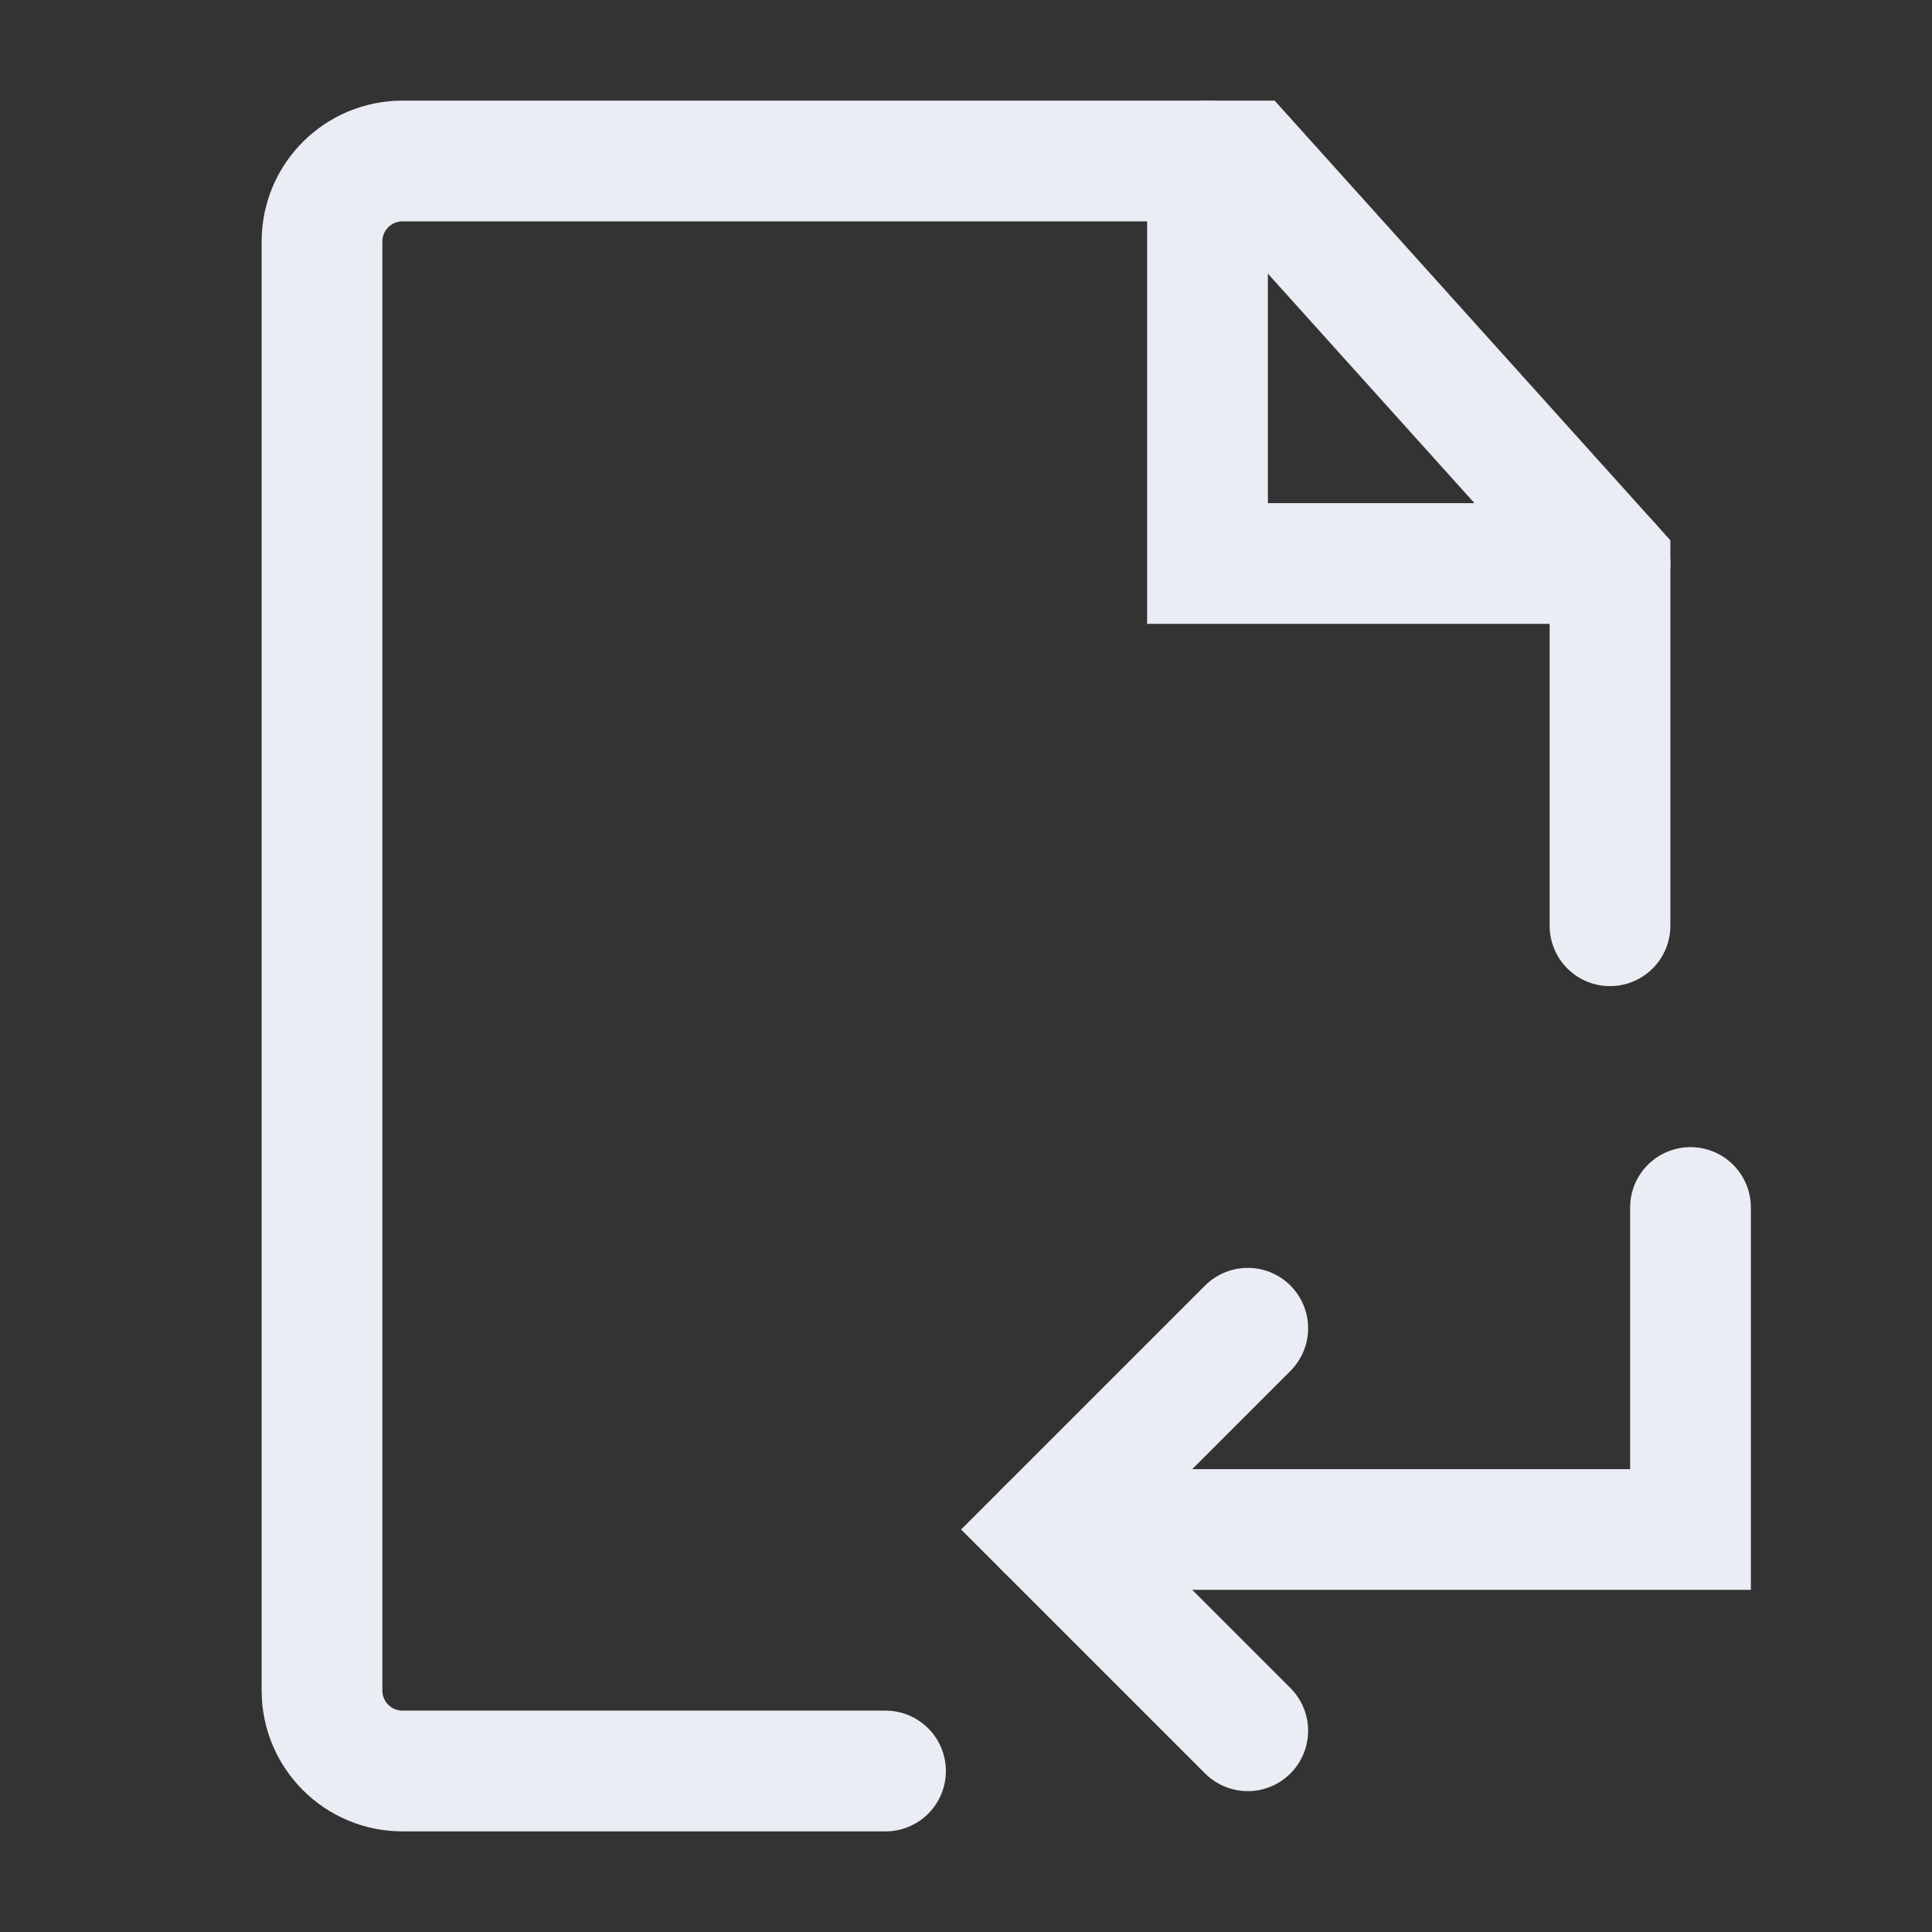 <svg width="60" height="60" viewBox="0 0 60 60" fill="none" xmlns="http://www.w3.org/2000/svg">
<rect x="0" y="0" width="60" height="60" fill="#333333" stroke="none"/>
<path d="M50 28.75V17.5L38.75 5H12.5C11.119 5 10 6.119 10 7.5V52.5C10 53.881 11.119 55 12.5 55H27.5" stroke="#EAEDF3" stroke-width="3.75" stroke-linecap="round"/>
<path d="M38.75 41.25L32.5 47.5L38.75 53.75" stroke="#EAEDF3" stroke-width="3.75" stroke-linecap="round"/>
<path d="M32.5 47.5H52.5V37.5" stroke="#EAEDF3" stroke-width="3.75" stroke-linecap="round"/>
<path d="M37.5 5V17.5H50" stroke="#EAEDF3" stroke-width="3.75" stroke-linecap="round"/>
</svg>
